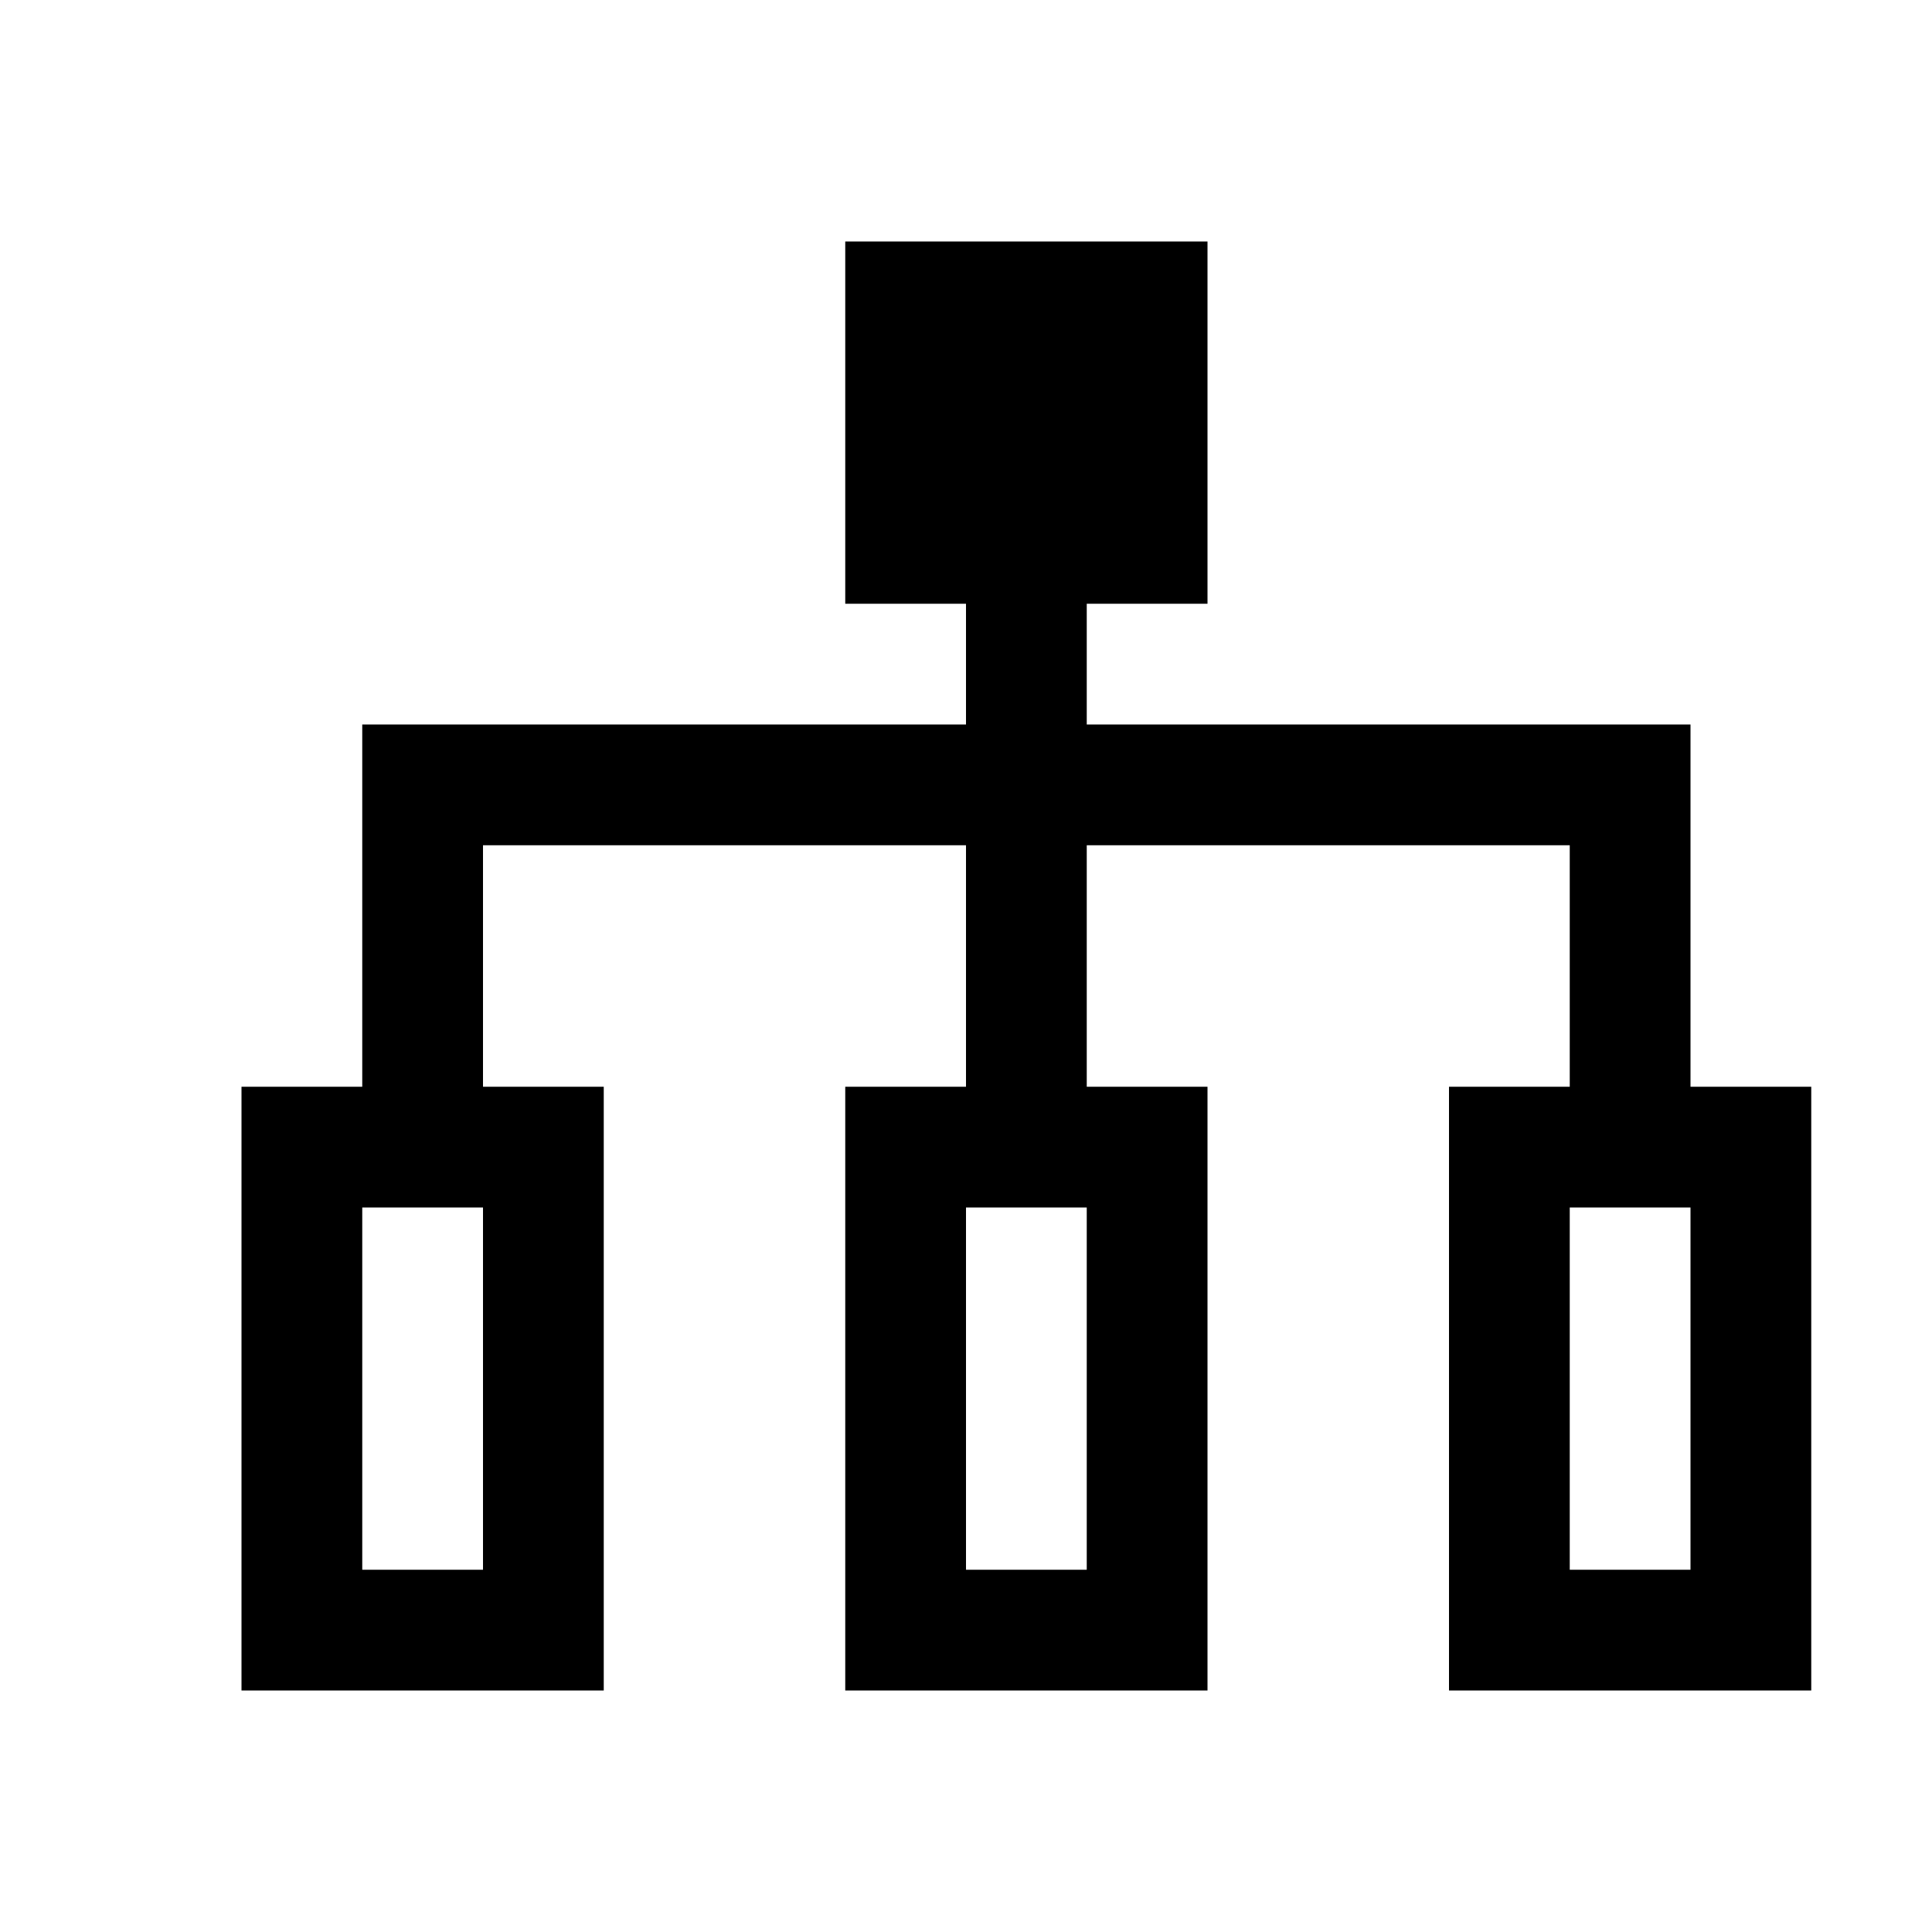 <svg width="64" height="64" viewBox="0 0 1024 1024" xmlns="http://www.w3.org/2000/svg"><path d="M896 576V384H576v-64h64V128H448v192h64v64H192v192h-64v320h192V576h-64V448h256v128h-64v320h192V576h-64V448h256v128h-64v320h192V576h-64zM256 832h-64V640h64v192zm320 0h-64V640h64v192zm320 0h-64V640h64v192z"/></svg>